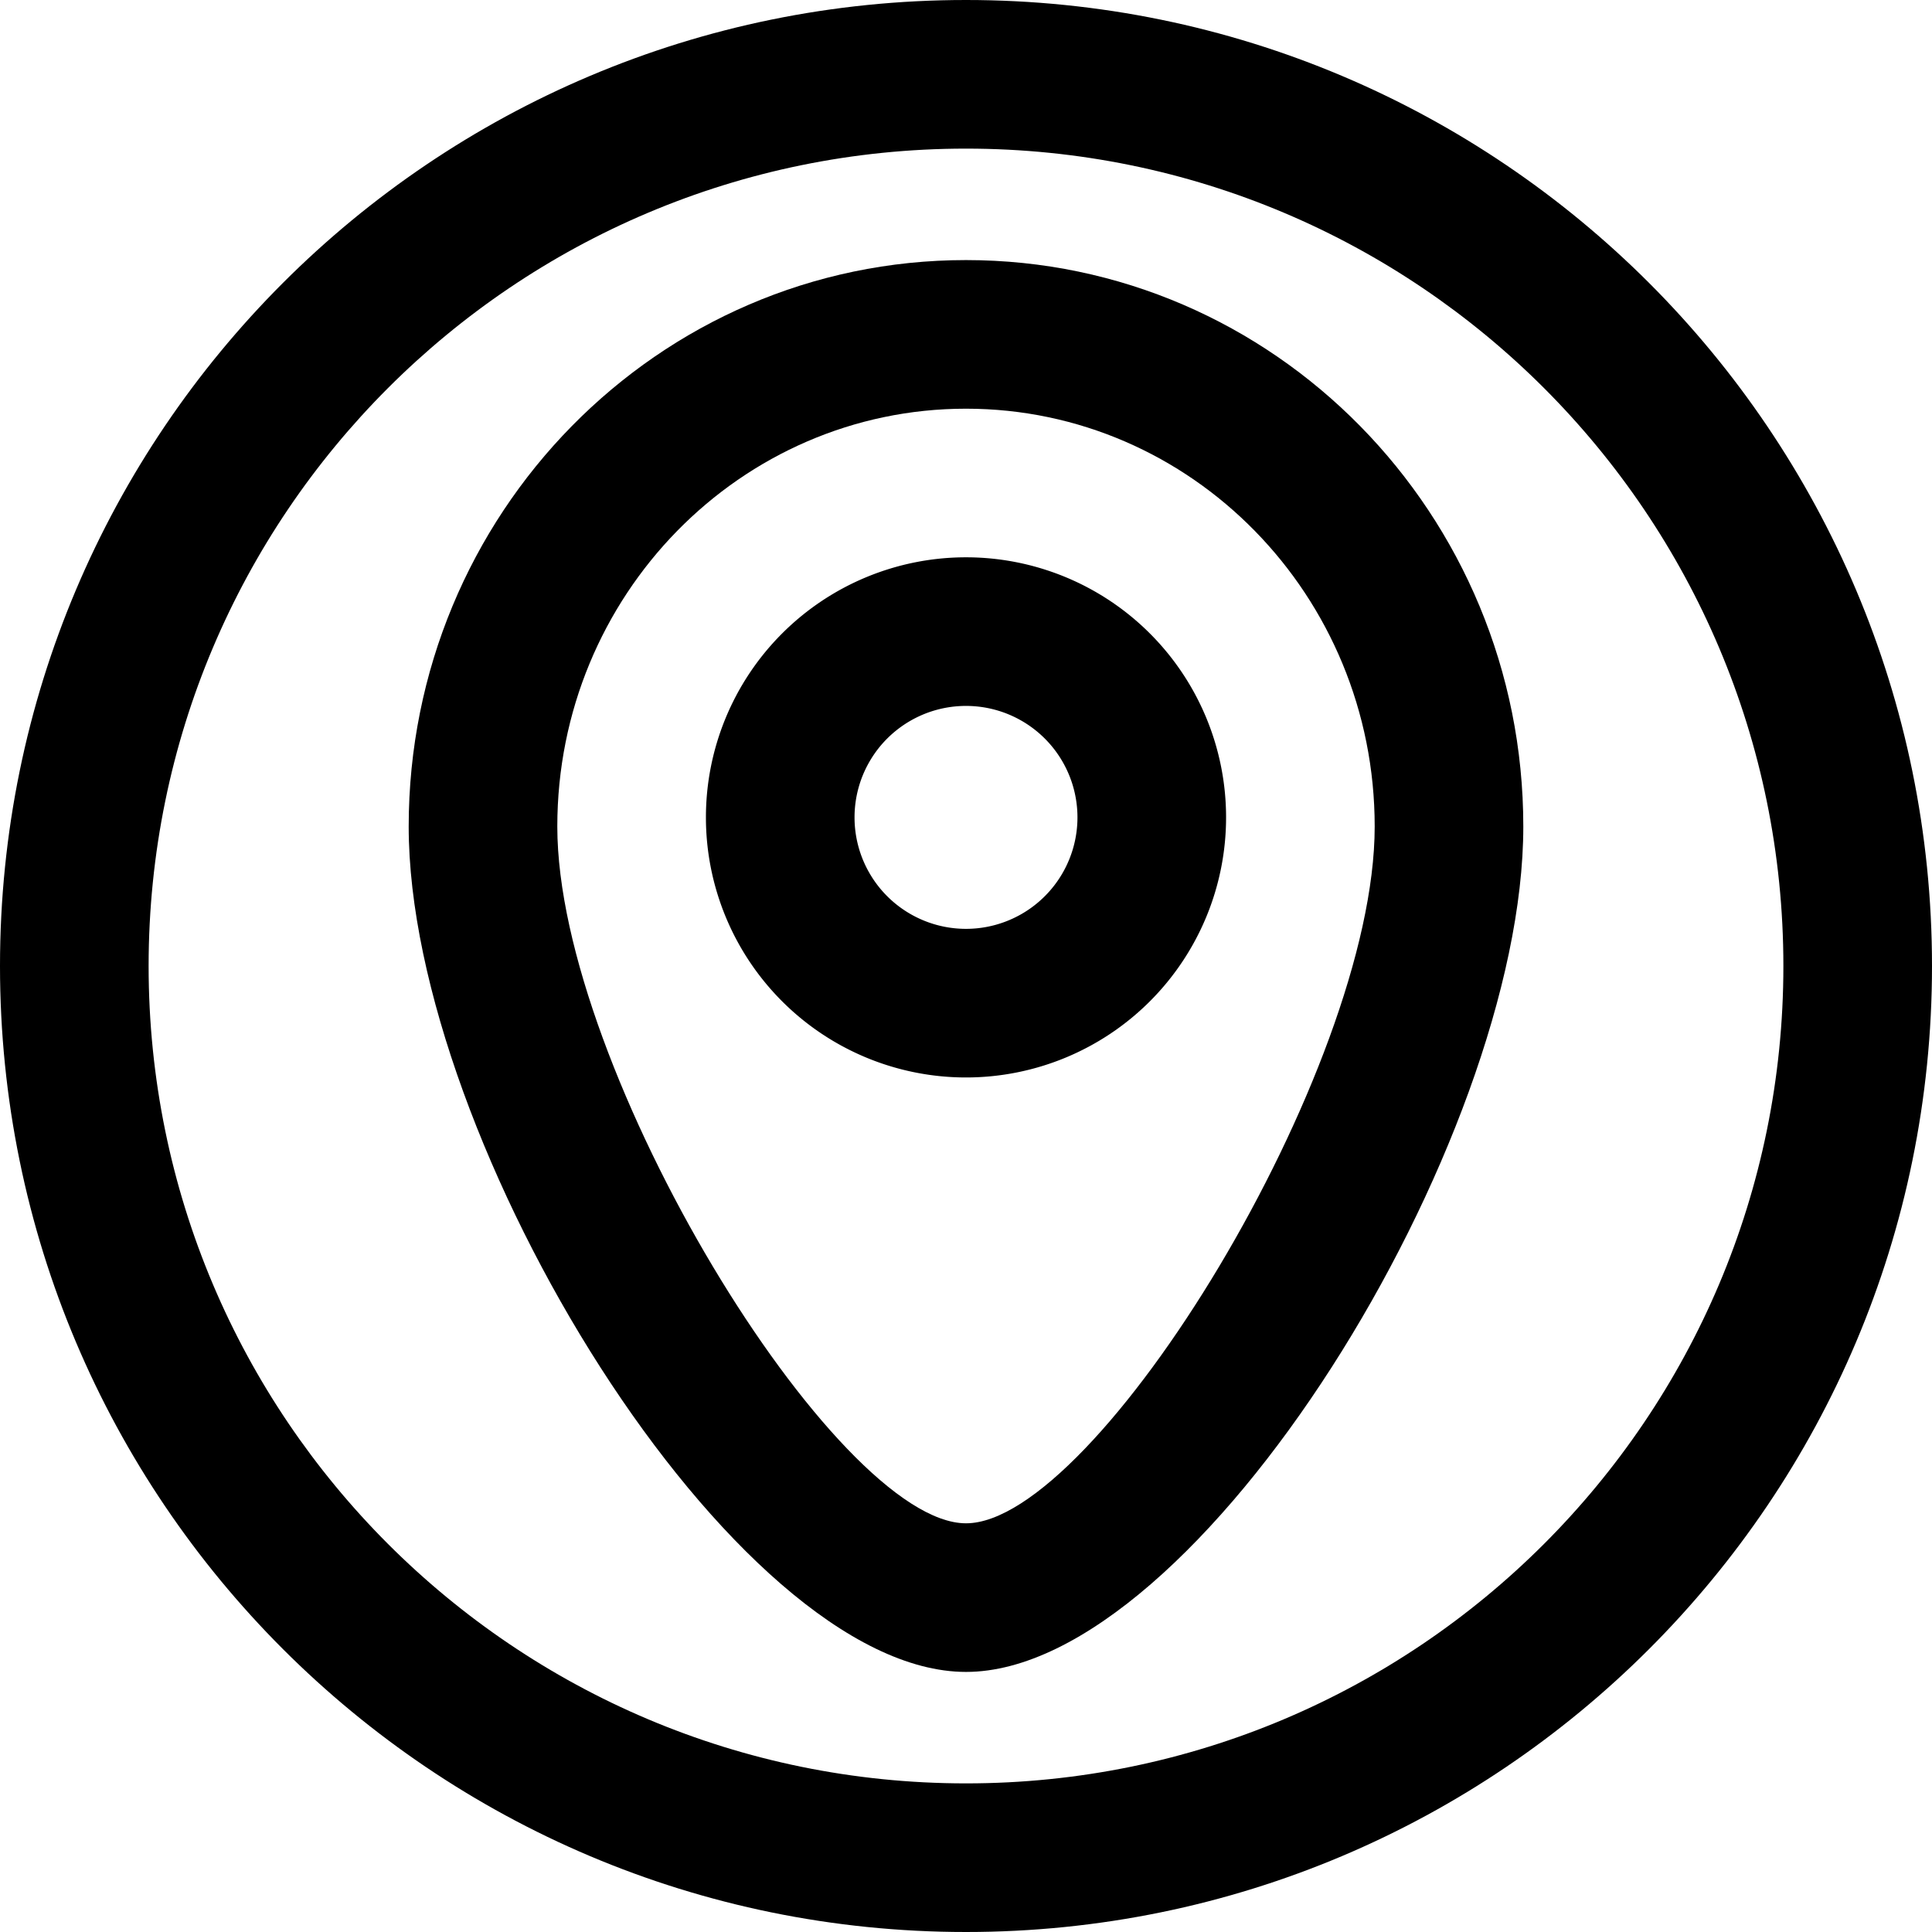 <svg xmlns="http://www.w3.org/2000/svg" width="1em" height="1em" viewBox="0 0 26 26"><g fill="currentColor" fill-rule="evenodd" clip-rule="evenodd"><path d="M13 14.5a3.5 3.5 0 1 0 0-7a3.5 3.5 0 0 0 0 7m0-5a1.5 1.5 0 1 1 0 3a1.5 1.5 0 0 1 0-3"/><path d="M5.5 11.123C5.5 15.366 9.882 22.5 13 22.5s7.5-7.134 7.5-11.377C20.5 6.917 17.146 3.5 13 3.5s-7.5 3.417-7.5 7.623m13 0c0 3.28-3.745 9.377-5.5 9.377s-5.5-6.097-5.5-9.377C7.5 8.013 9.967 5.5 13 5.5s5.5 2.513 5.5 5.623"/><path d="M13 24c6.075 0 11-4.925 11-11S19.075 2 13 2S2 6.925 2 13s4.925 11 11 11m0 2c7.18 0 13-5.82 13-13S20.18 0 13 0S0 5.82 0 13s5.82 13 13 13"/></g></svg>